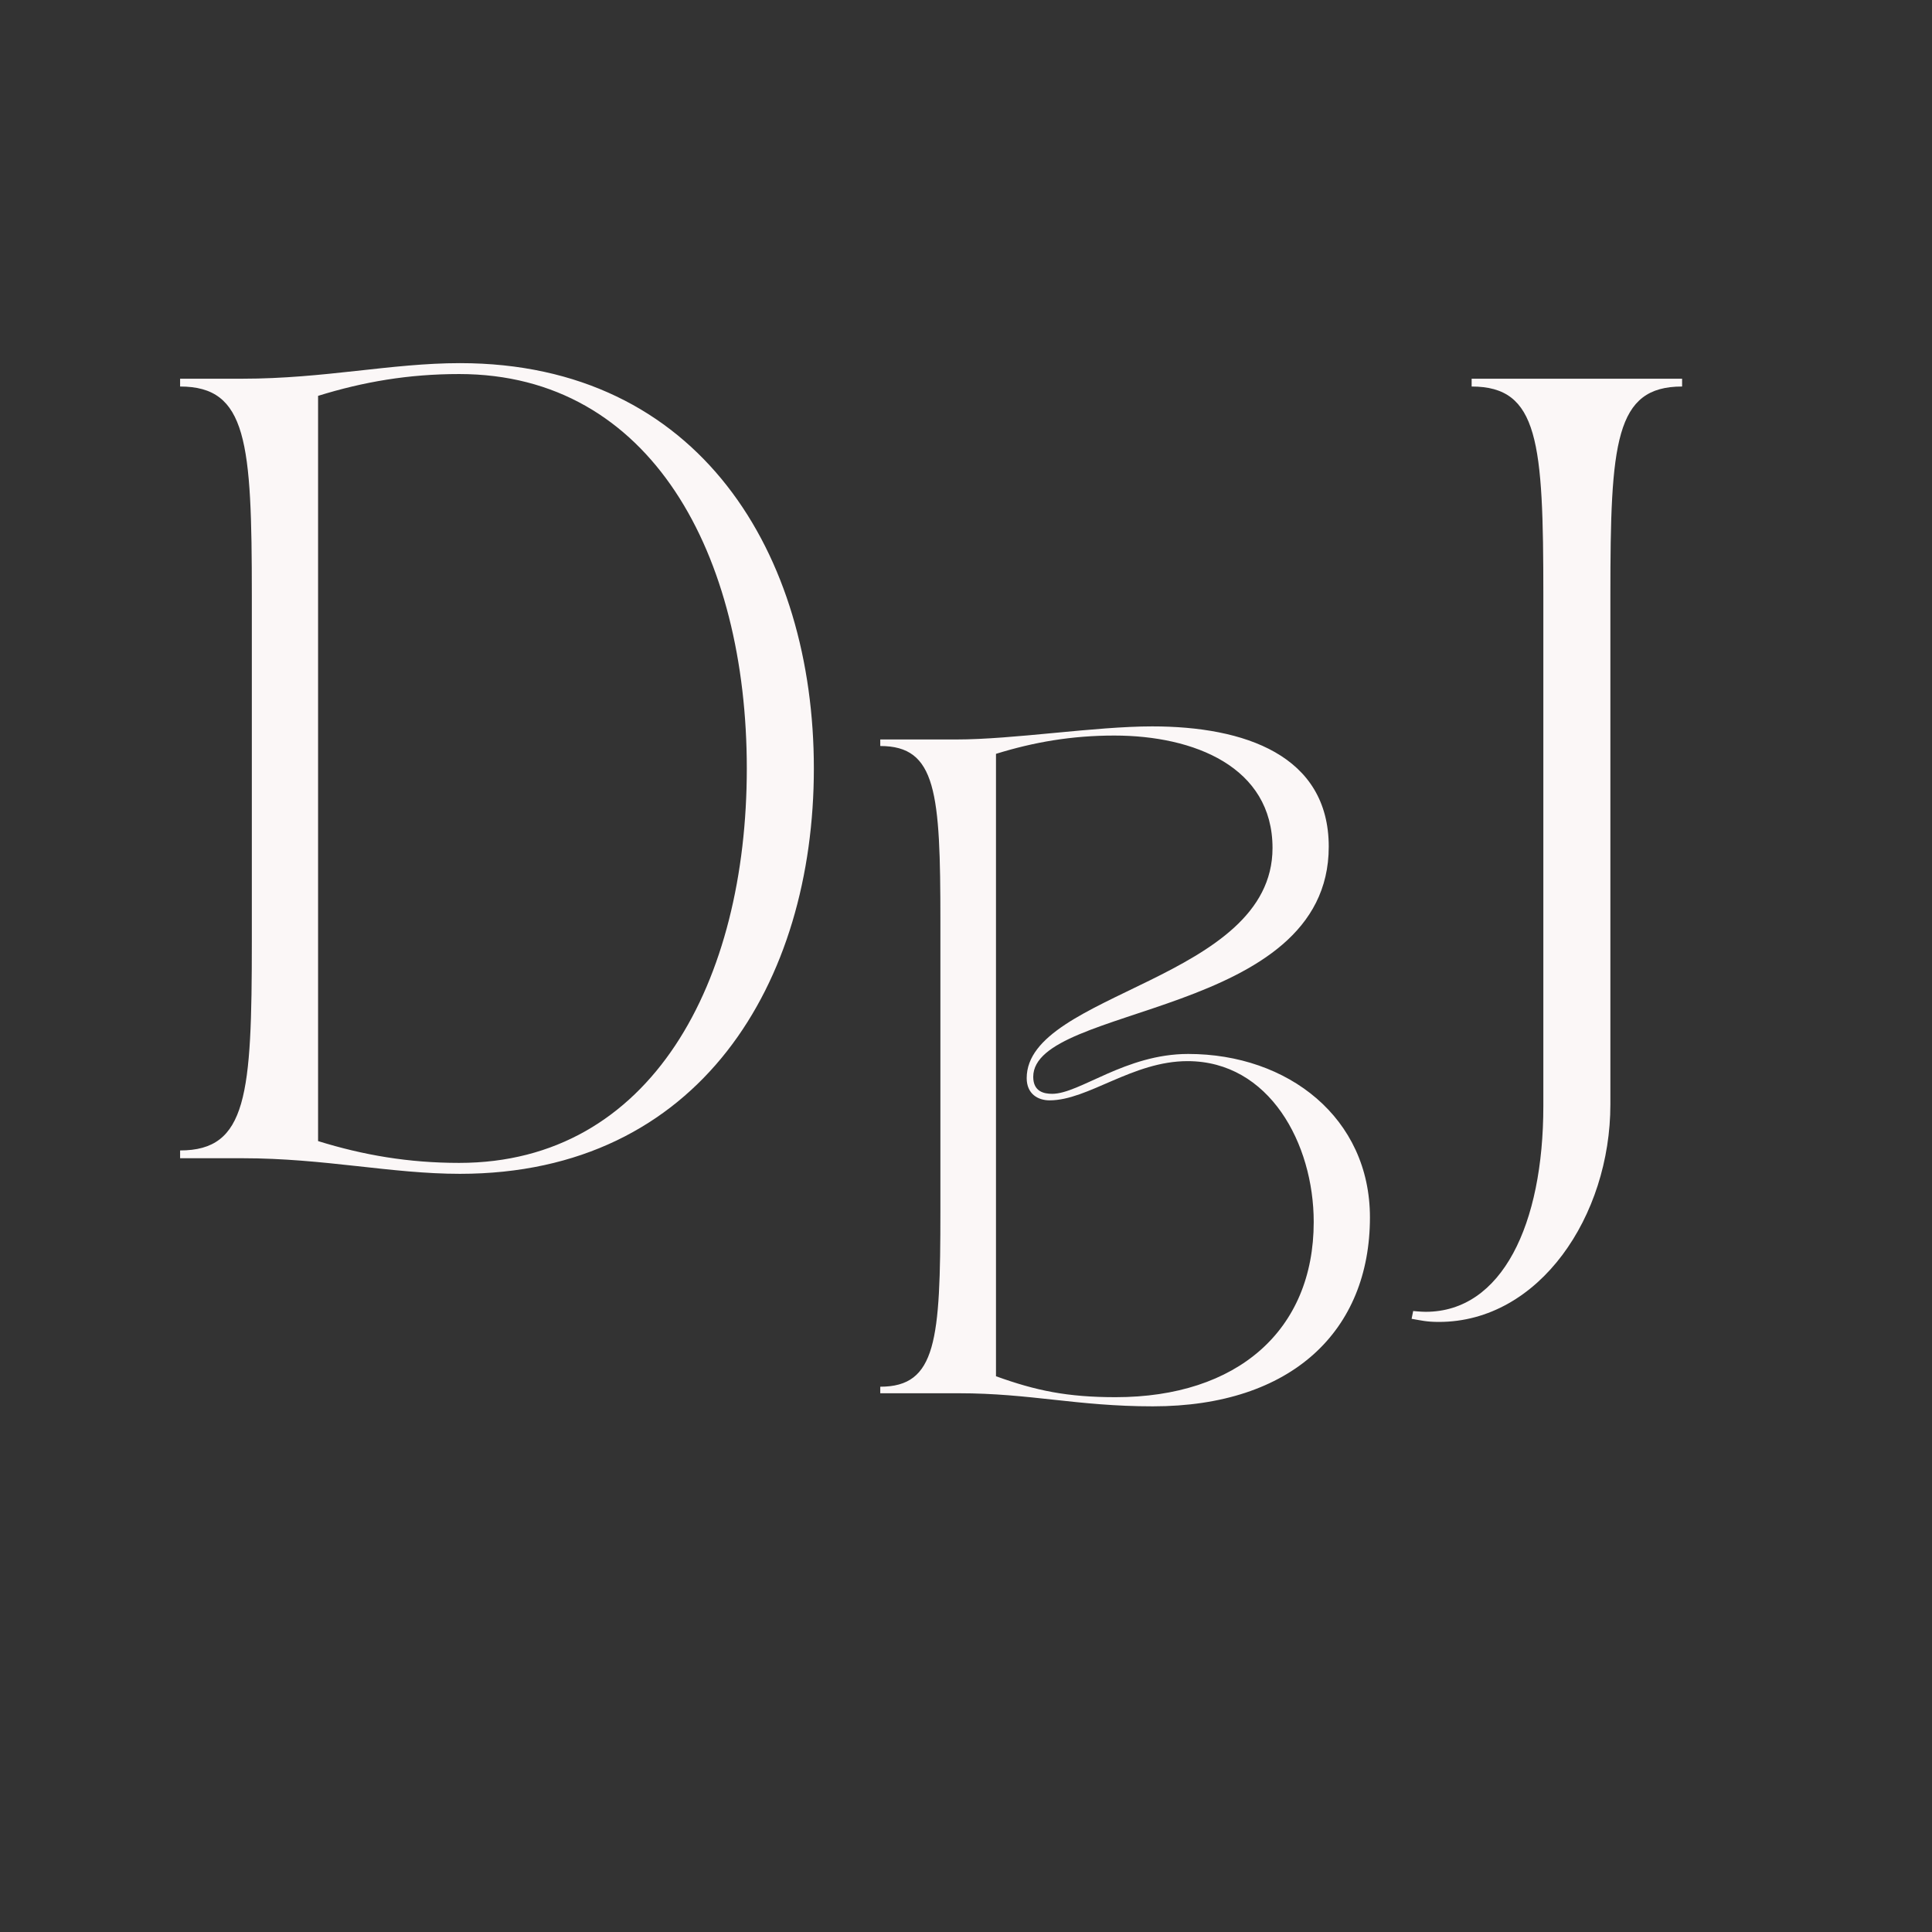<svg xmlns="http://www.w3.org/2000/svg" xmlns:xlink="http://www.w3.org/1999/xlink" width="500" zoomAndPan="magnify" viewBox="0 0 375 375" height="500" preserveAspectRatio="xMidYMid meet" version="1.0"><rect x="0" y="0" width="375" height="375" fill="#333333" stroke="none"/><defs><g/></defs><g fill="#fbf7f7" fill-opacity="1"><g transform="translate(30.419, 224.812)"><g><path d="M 4.539 0 L 16.645 0 C 32.531 0 45.543 3.027 58.855 3.027 C 105.457 3.027 127.551 -34.195 127.551 -75.652 C 127.551 -117.109 105.457 -154.328 58.855 -154.328 C 45.543 -154.328 32.531 -151.305 16.645 -151.305 L 4.539 -151.305 L 4.539 -149.789 C 17.551 -149.789 18.461 -139.047 18.461 -109.242 L 18.461 -42.062 C 18.461 -12.254 17.551 -1.512 4.539 -1.512 Z M 31.32 -147.977 C 40.094 -150.699 48.871 -152.211 58.707 -152.211 C 96.078 -152.211 114.535 -116.957 114.535 -75.652 C 114.535 -34.348 96.078 0.906 58.707 0.906 C 48.871 0.906 40.094 -0.605 31.32 -3.328 Z M 31.32 -147.977 "/></g></g></g><g fill="#fbf7f7" fill-opacity="1"><g transform="translate(167.05, 270.43)"><g><path d="M 3.809 -126.898 L 3.809 -125.629 C 14.719 -125.629 15.48 -116.621 15.48 -91.621 L 15.48 -35.277 C 15.48 -10.277 14.719 -1.27 3.809 -1.27 L 3.809 0 L 19.035 0 C 32.992 0 42.004 2.539 56.723 2.539 C 83.754 2.539 98.855 -12.184 98.855 -34.137 C 98.855 -53.426 82.992 -65.859 63.578 -65.859 C 51.395 -65.859 42.512 -58.121 37.18 -58.121 C 35.66 -58.121 33.5 -58.5 33.5 -61.418 C 33.5 -75.504 90.859 -72.969 90.859 -106.086 C 90.859 -123.855 74.488 -129.438 56.598 -129.438 C 45.43 -129.438 29.695 -126.898 18.527 -126.898 Z M 26.27 -124.109 C 33.629 -126.391 40.988 -127.66 49.238 -127.66 C 64.719 -127.66 79.945 -121.57 79.945 -105.832 C 79.945 -80.199 32.23 -77.789 32.23 -61.164 C 32.23 -58.121 34.391 -56.852 36.676 -56.852 C 44.16 -56.852 52.789 -64.465 63.449 -64.465 C 79.312 -64.465 87.941 -48.477 87.941 -33.246 C 87.941 -12.184 73.094 0.762 49.492 0.762 C 40.102 0.762 34.008 -0.508 26.27 -3.301 Z M 26.27 -124.109 "/></g></g></g><g fill="#fbf7f7" fill-opacity="1"><g transform="translate(281.558, 224.812)"><g><path d="M -7.566 31.168 C -5.75 31.473 -4.691 31.773 -2.27 31.773 C 17.25 31.773 31.016 11.195 31.016 -10.441 L 31.016 -109.242 C 31.016 -139.047 31.926 -149.789 44.938 -149.789 L 44.938 -151.305 L 4.086 -151.305 L 4.086 -149.789 C 17.098 -149.789 18.004 -139.047 18.004 -109.242 L 18.004 -10.137 C 18.004 12.859 9.984 29.809 -4.84 29.809 C -5.75 29.809 -7.262 29.656 -7.262 29.656 Z M -7.566 31.168 "/></g></g></g></svg>